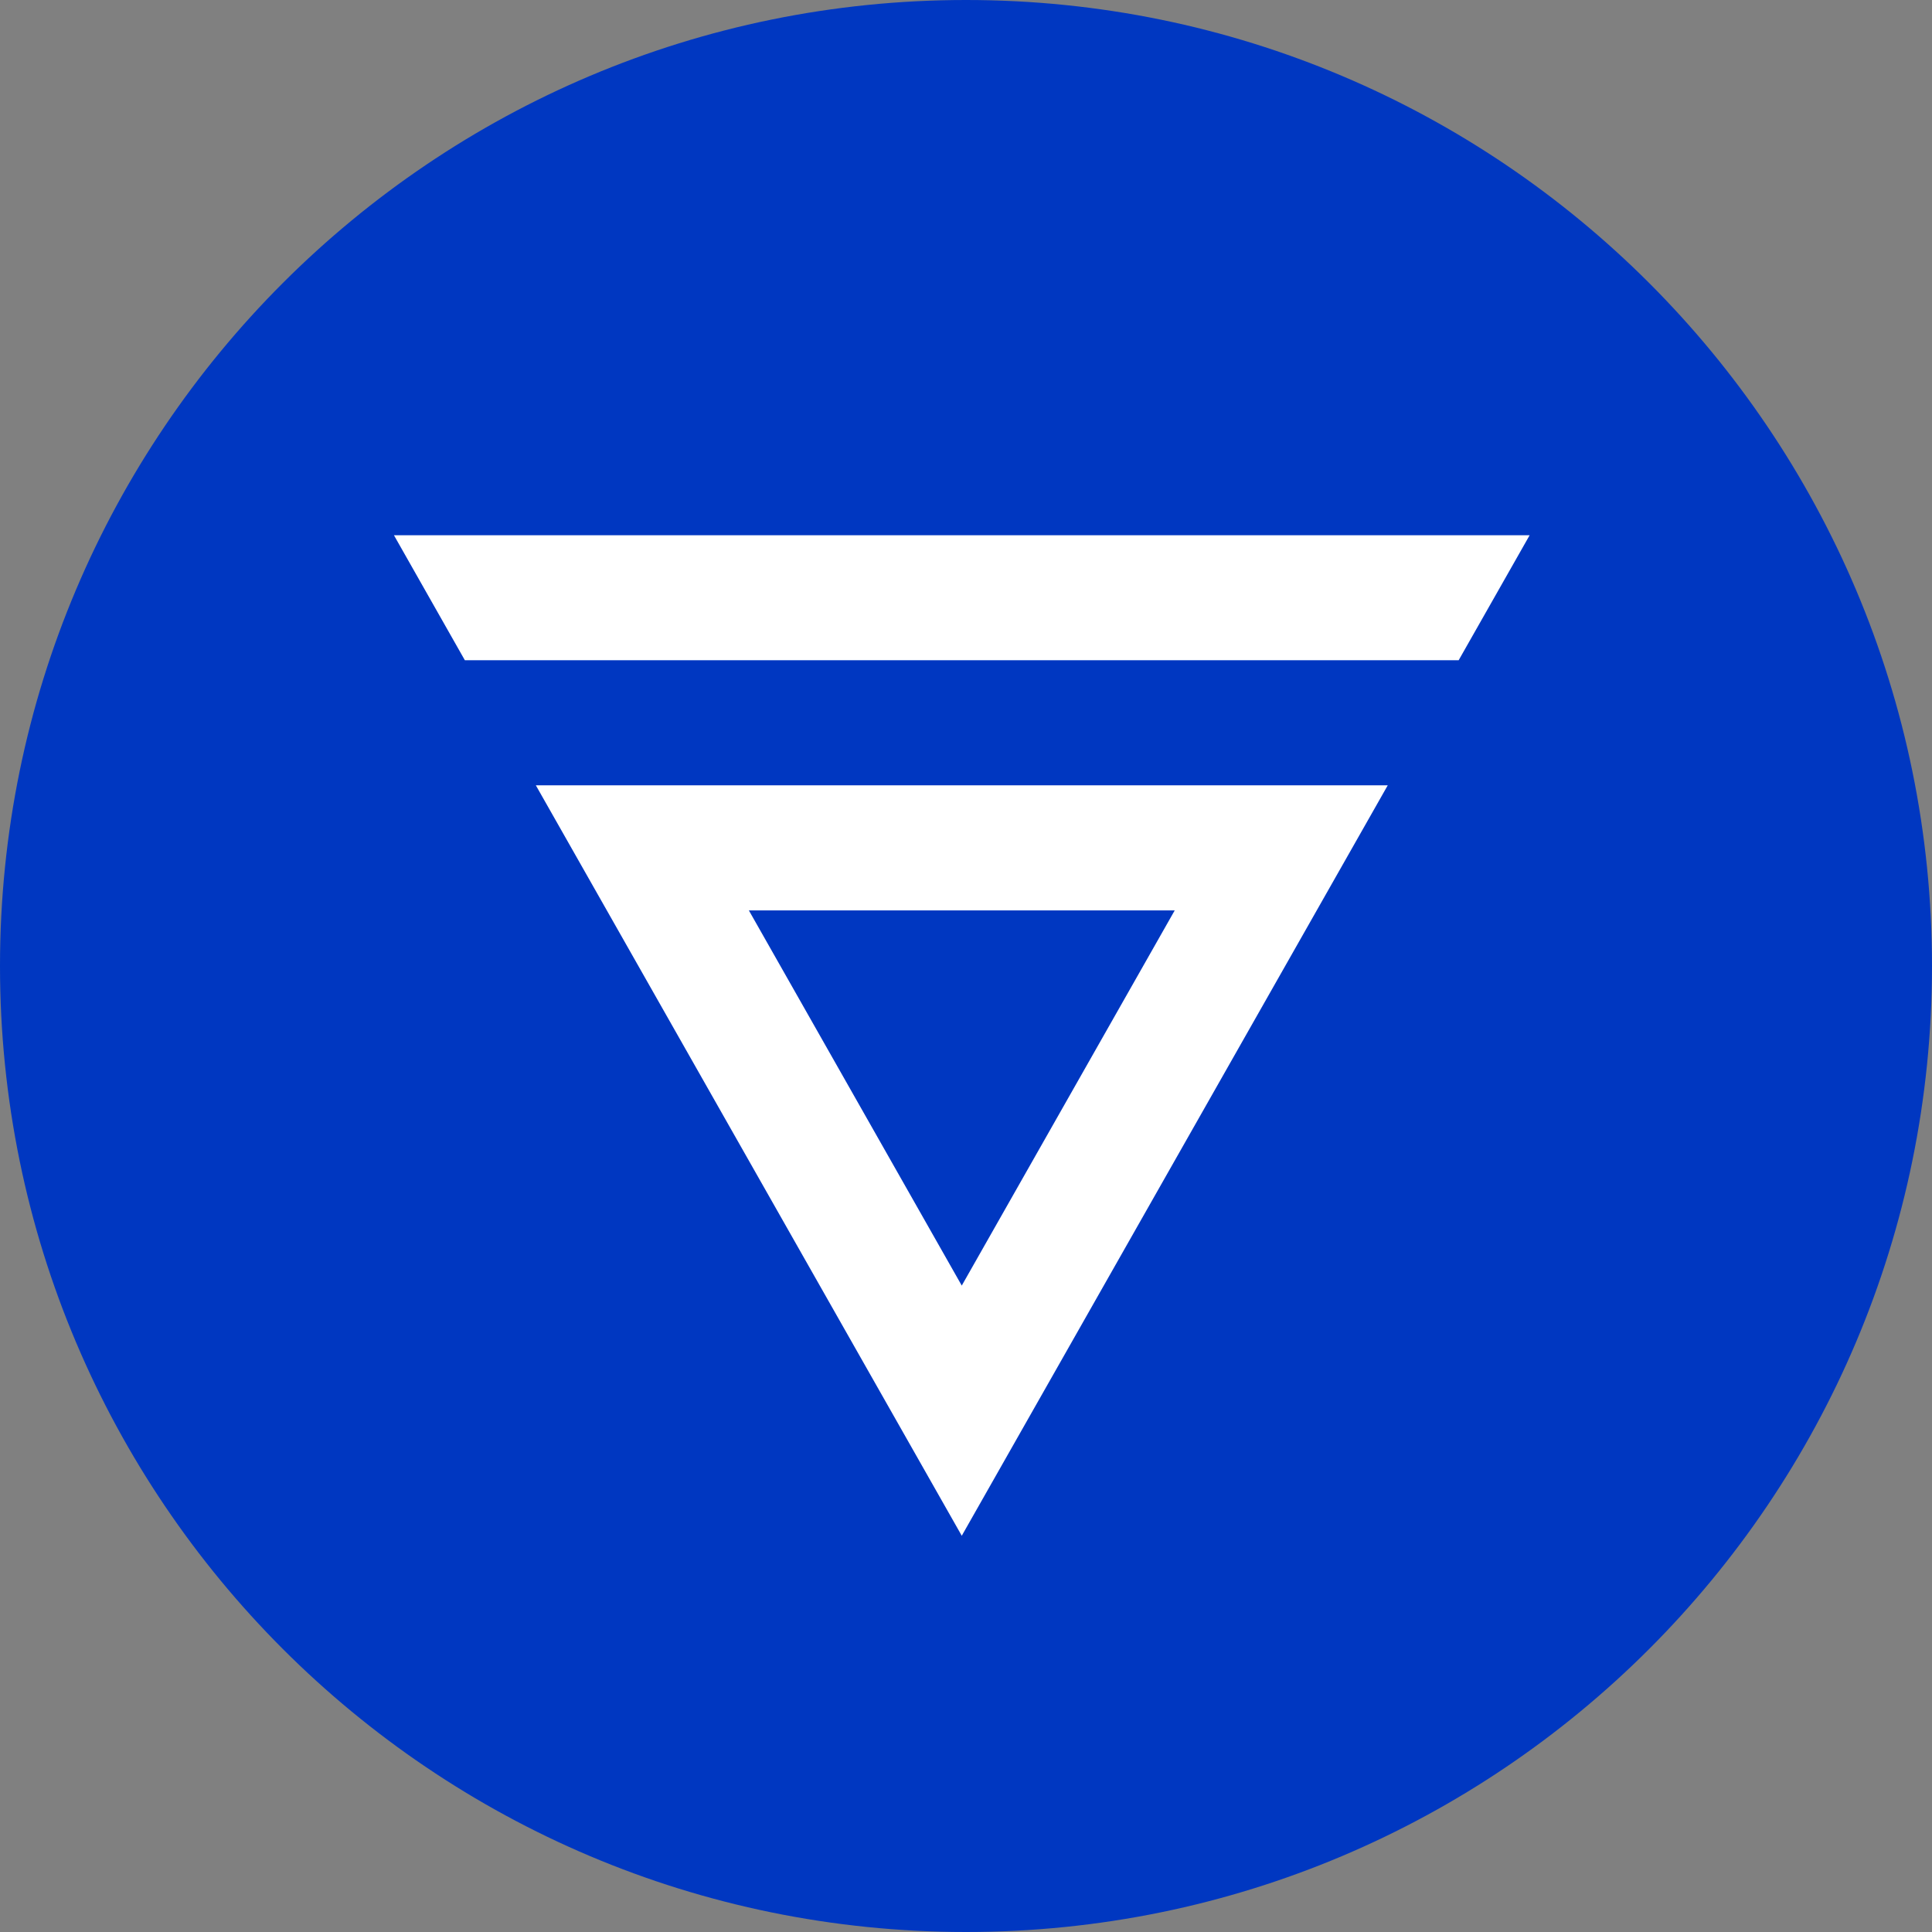 <svg width="27" height="27" viewBox="0 0 31 31" fill="none" xmlns="http://www.w3.org/2000/svg">
<rect x="0" y="0" width="31" height="31" fill="#808080" stroke="none"/>
<path d="M15.5 0C6.939 0 5.06639e-07 6.939 5.06639e-07 15.5C5.06639e-07 24.061 6.939 31 15.5 31C24.061 31 31 24.061 31 15.5C31 6.939 24.061 0 15.5 0Z" fill="#0037C1"/>
<path d="M12.016 14.608L15.432 20.628L18.849 14.608H12.016V14.608ZM8.598 12.601H22.267L15.432 24.642L8.598 12.601ZM24.544 8.588L23.405 10.594H7.459L6.321 8.588H24.544Z" fill="white"/>
</svg>
